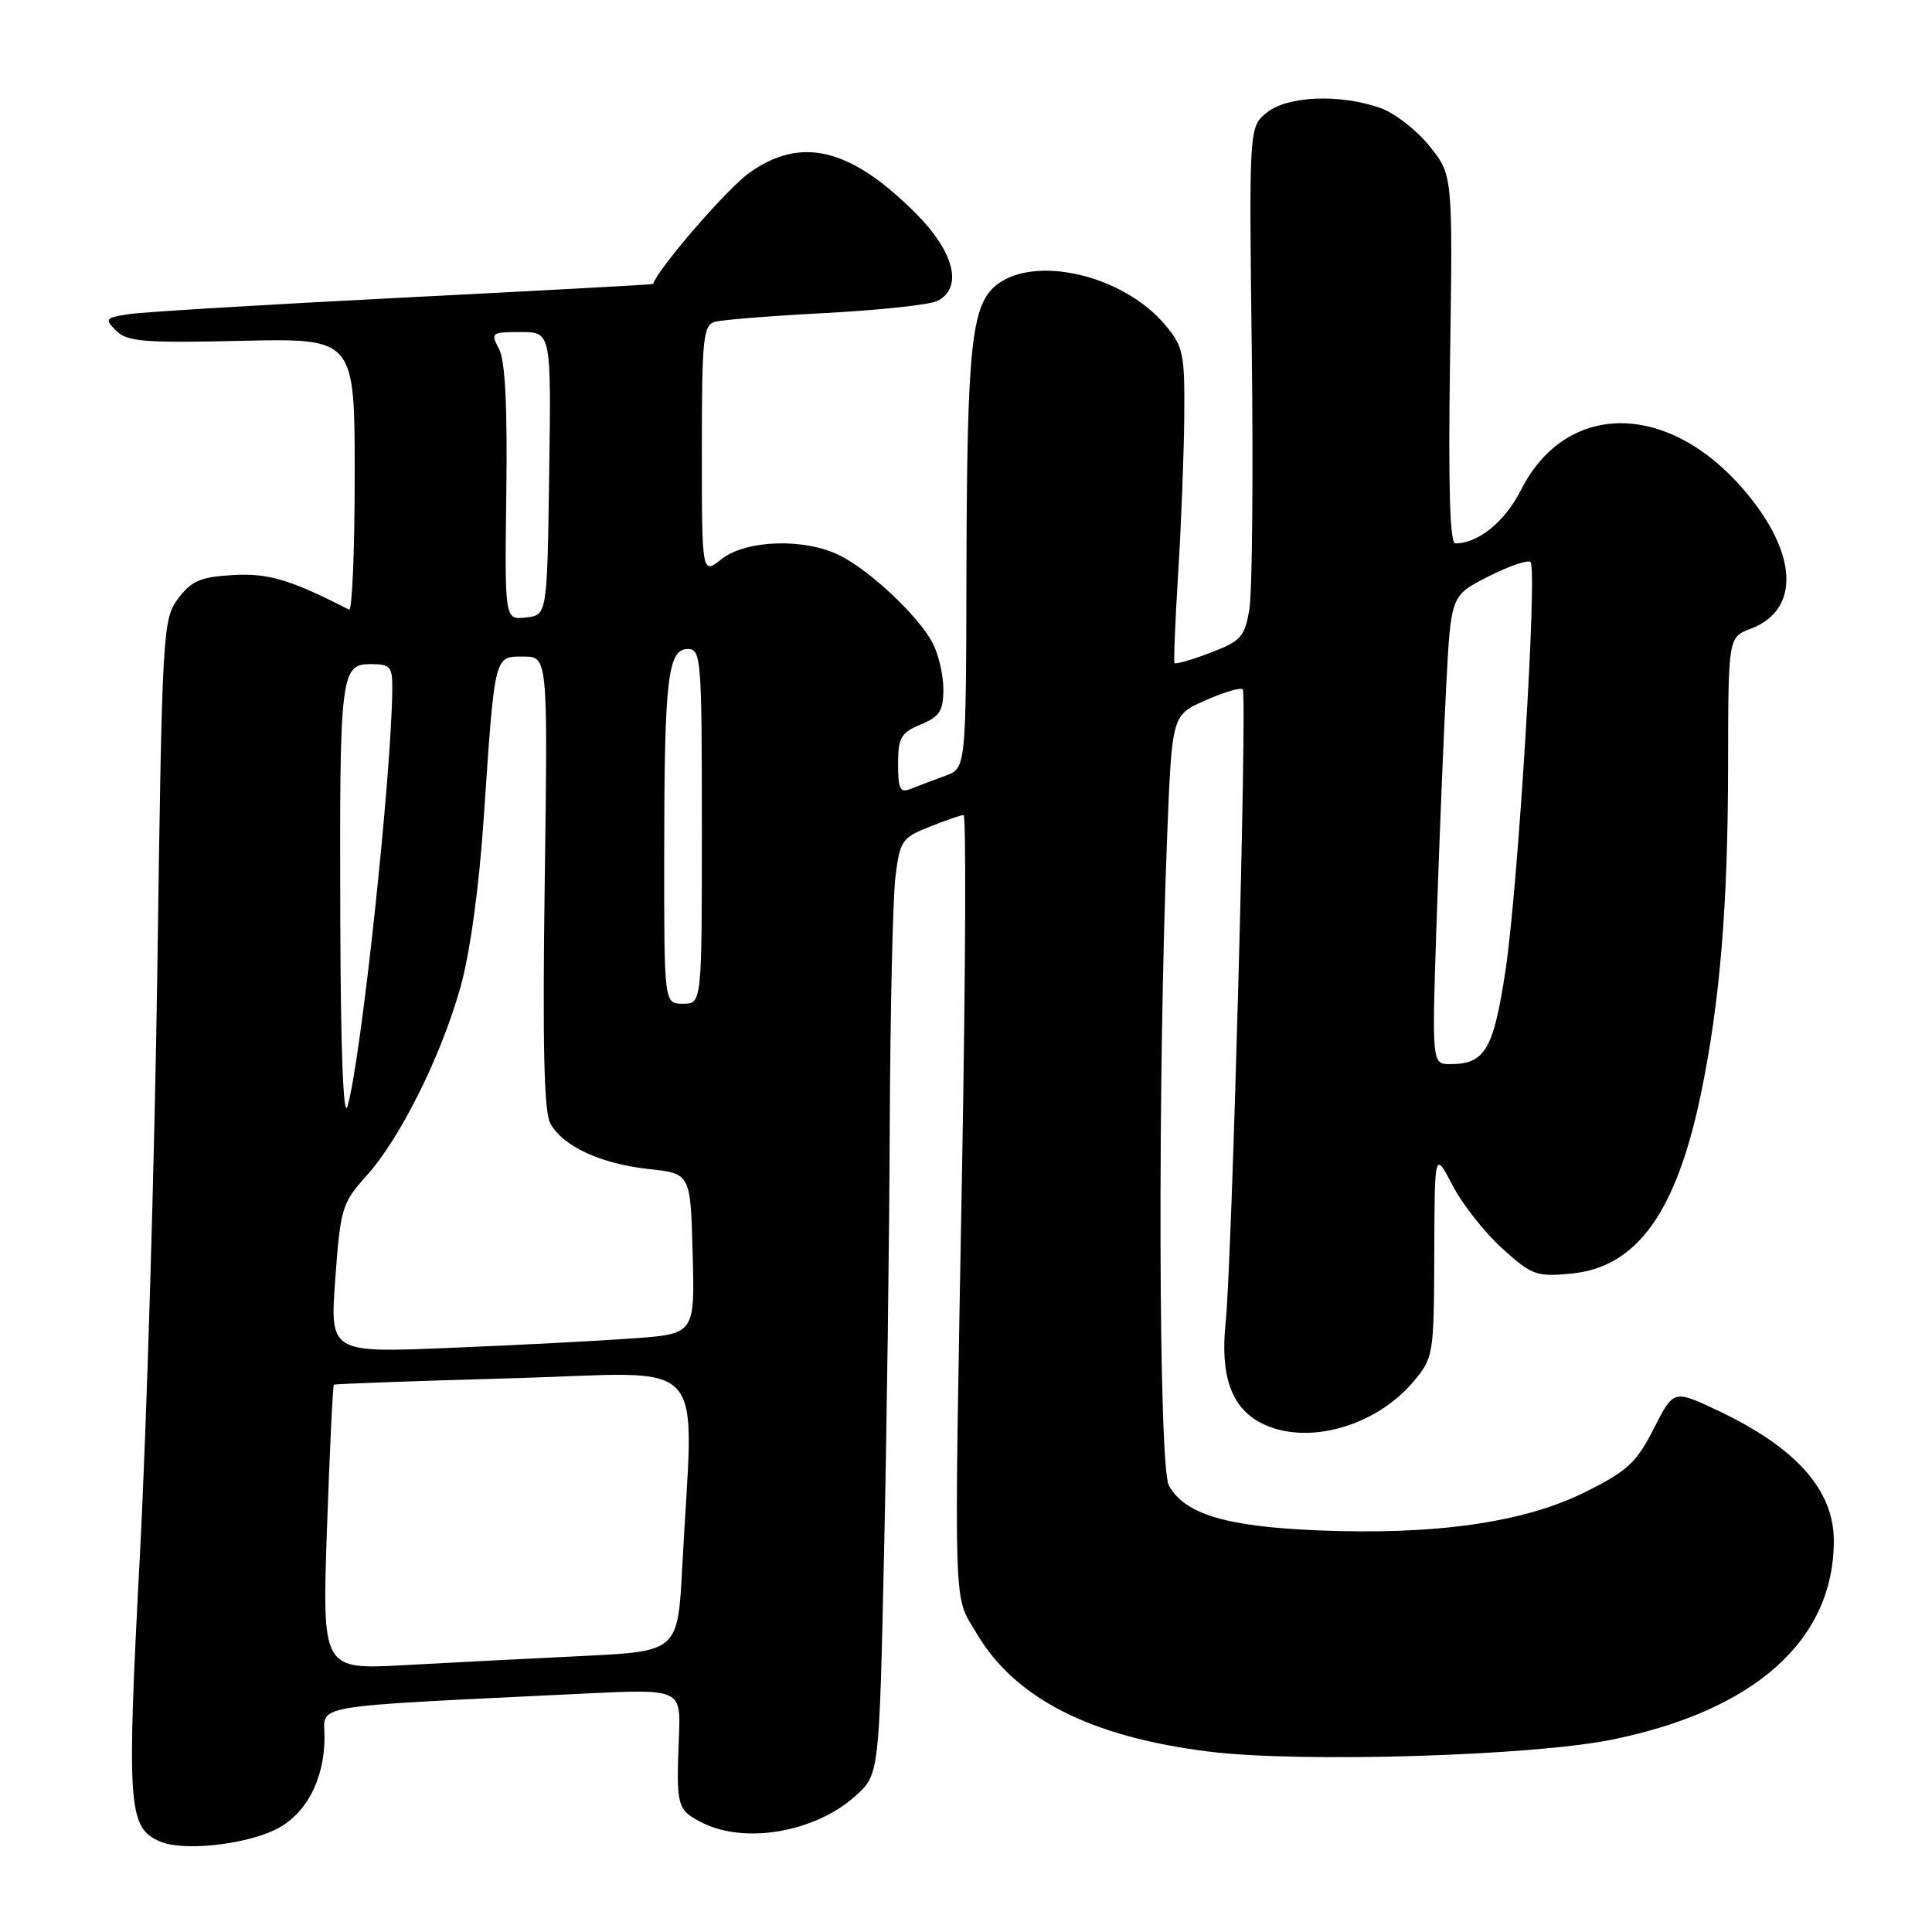 <?xml version="1.0" encoding="UTF-8" standalone="no"?>
<!DOCTYPE svg PUBLIC "-//W3C//DTD SVG 1.1//EN" "http://www.w3.org/Graphics/SVG/1.1/DTD/svg11.dtd" >
<svg xmlns="http://www.w3.org/2000/svg" xmlns:xlink="http://www.w3.org/1999/xlink" version="1.1" viewBox="0 0 256 256">
 <g >
 <path fill="currentColor"
d=" M 36.42 242.47 C 40.47 240.55 43.00 235.84 43.00 230.21 C 43.00 225.75 40.14 226.23 77.36 224.41 C 90.22 223.79 90.22 223.79 89.96 230.14 C 89.59 239.35 89.71 239.80 92.95 241.47 C 98.60 244.40 107.94 242.81 113.30 238.02 C 116.50 235.17 116.50 235.17 117.14 205.83 C 117.50 189.70 117.84 164.12 117.90 149.00 C 117.97 133.88 118.30 119.16 118.64 116.31 C 119.23 111.41 119.49 111.02 123.15 109.56 C 125.29 108.70 127.33 108.00 127.68 108.00 C 128.03 108.00 127.94 128.81 127.49 154.25 C 126.40 215.24 126.28 211.09 129.37 216.37 C 134.45 225.04 144.48 230.15 160.22 232.10 C 172.22 233.59 202.81 232.68 213.50 230.53 C 232.49 226.70 242.97 217.34 242.99 204.20 C 243.01 197.45 238.02 191.83 227.63 186.91 C 221.76 184.13 221.76 184.13 219.13 189.31 C 216.84 193.82 215.65 194.92 210.00 197.73 C 201.91 201.75 190.17 203.43 174.56 202.78 C 162.42 202.27 156.96 200.62 154.88 196.83 C 153.51 194.33 153.38 142.81 154.66 110.63 C 155.29 94.76 155.29 94.76 159.73 92.80 C 162.17 91.72 164.39 91.06 164.67 91.34 C 165.28 91.95 163.25 167.14 162.40 175.29 C 161.67 182.30 163.16 186.51 167.09 188.55 C 173.01 191.61 182.20 189.11 187.29 183.07 C 189.94 179.92 190.00 179.55 190.05 166.17 C 190.09 152.50 190.09 152.50 192.47 157.07 C 193.78 159.58 196.74 163.34 199.06 165.43 C 202.97 168.97 203.59 169.20 208.19 168.76 C 216.92 167.92 222.15 160.63 225.42 144.76 C 227.92 132.62 228.96 119.92 228.98 101.47 C 229.00 84.44 229.00 84.44 231.98 83.31 C 238.62 80.81 238.23 73.21 231.01 64.84 C 220.93 53.13 207.50 53.17 201.55 64.90 C 199.41 69.13 195.89 72.00 192.84 72.00 C 192.11 72.00 191.89 64.41 192.14 47.60 C 192.50 23.20 192.50 23.20 189.41 19.35 C 187.70 17.23 184.78 14.96 182.91 14.31 C 177.53 12.42 170.59 12.70 167.86 14.92 C 165.50 16.83 165.50 16.83 165.87 46.75 C 166.07 63.21 165.92 78.50 165.55 80.73 C 164.93 84.40 164.43 84.94 160.37 86.50 C 157.90 87.44 155.77 88.05 155.63 87.86 C 155.50 87.66 155.72 82.33 156.11 76.00 C 156.51 69.67 156.87 60.37 156.92 55.33 C 156.99 46.82 156.81 45.93 154.37 43.03 C 148.82 36.44 137.07 33.70 131.98 37.81 C 128.71 40.47 128.13 46.06 128.06 75.65 C 128.00 101.80 128.00 101.80 125.25 102.80 C 123.74 103.35 121.71 104.11 120.75 104.50 C 119.26 105.11 119.00 104.63 119.00 101.23 C 119.00 97.74 119.38 97.09 122.00 96.00 C 124.51 94.96 125.00 94.20 125.00 91.33 C 125.00 89.44 124.36 86.69 123.58 85.20 C 121.73 81.67 115.34 75.64 111.30 73.61 C 106.66 71.28 98.90 71.51 95.63 74.07 C 93.00 76.15 93.00 76.15 93.00 59.64 C 93.00 44.77 93.17 43.09 94.75 42.64 C 95.71 42.37 102.35 41.84 109.50 41.47 C 116.65 41.09 123.29 40.37 124.25 39.86 C 127.65 38.06 126.43 33.34 121.25 28.17 C 112.60 19.55 106.05 18.01 99.21 22.96 C 96.24 25.12 87.17 35.61 86.54 37.63 C 86.52 37.70 71.65 38.51 53.50 39.43 C 35.35 40.35 18.97 41.34 17.11 41.62 C 13.93 42.11 13.82 42.25 15.39 43.82 C 16.85 45.28 19.08 45.46 32.04 45.16 C 47.00 44.83 47.00 44.83 47.00 63.00 C 47.00 72.99 46.66 80.99 46.25 80.78 C 38.46 76.79 35.54 75.92 30.84 76.20 C 26.55 76.45 25.36 76.97 23.60 79.32 C 21.56 82.06 21.48 83.49 20.85 128.32 C 20.49 153.72 19.45 188.69 18.54 206.03 C 16.77 239.60 16.96 242.19 21.24 244.02 C 24.24 245.30 32.16 244.49 36.42 242.47 Z  M 43.33 202.46 C 43.69 192.13 44.10 183.59 44.24 183.48 C 44.38 183.37 55.09 182.98 68.03 182.62 C 94.56 181.89 91.89 178.90 90.40 207.65 C 89.81 218.81 89.81 218.81 77.16 219.43 C 70.20 219.76 59.59 220.31 53.59 220.64 C 42.68 221.24 42.68 221.24 43.33 202.46 Z  M 44.43 169.42 C 45.11 160.08 45.33 159.38 48.55 155.81 C 53.00 150.89 58.44 139.98 61.01 130.82 C 62.27 126.34 63.47 117.68 64.09 108.50 C 65.58 86.52 65.46 87.00 69.34 87.00 C 72.59 87.00 72.59 87.00 72.18 116.84 C 71.88 138.17 72.08 147.29 72.91 148.83 C 74.54 151.87 79.59 154.22 86.00 154.91 C 91.50 155.50 91.50 155.50 91.78 166.13 C 92.07 176.76 92.07 176.76 83.78 177.35 C 79.23 177.68 68.35 178.25 59.60 178.60 C 43.71 179.26 43.71 179.26 44.43 169.42 Z  M 45.09 121.88 C 44.98 89.29 45.14 88.00 49.12 88.00 C 51.71 88.00 52.00 88.33 51.98 91.25 C 51.90 102.64 47.82 140.65 46.04 146.60 C 45.50 148.42 45.14 139.20 45.09 121.88 Z  M 190.37 121.75 C 190.73 111.16 191.30 97.19 191.64 90.70 C 192.26 78.90 192.26 78.90 197.23 76.38 C 199.96 75.00 202.47 74.14 202.80 74.47 C 203.74 75.40 201.17 117.37 199.50 128.50 C 197.90 139.09 196.78 141.00 192.17 141.00 C 189.72 141.00 189.72 141.00 190.37 121.75 Z  M 88.01 113.25 C 88.02 90.00 88.48 86.00 91.13 86.00 C 92.90 86.00 93.00 87.22 93.00 109.50 C 93.00 133.00 93.00 133.00 90.50 133.00 C 88.00 133.00 88.00 133.00 88.01 113.25 Z  M 67.09 65.30 C 67.24 53.78 66.94 47.75 66.12 46.23 C 64.98 44.09 65.10 44.00 68.99 44.00 C 73.04 44.00 73.04 44.00 72.77 62.75 C 72.50 81.50 72.50 81.50 69.69 81.82 C 66.87 82.14 66.87 82.14 67.09 65.30 Z "/>
</g>
</svg>
